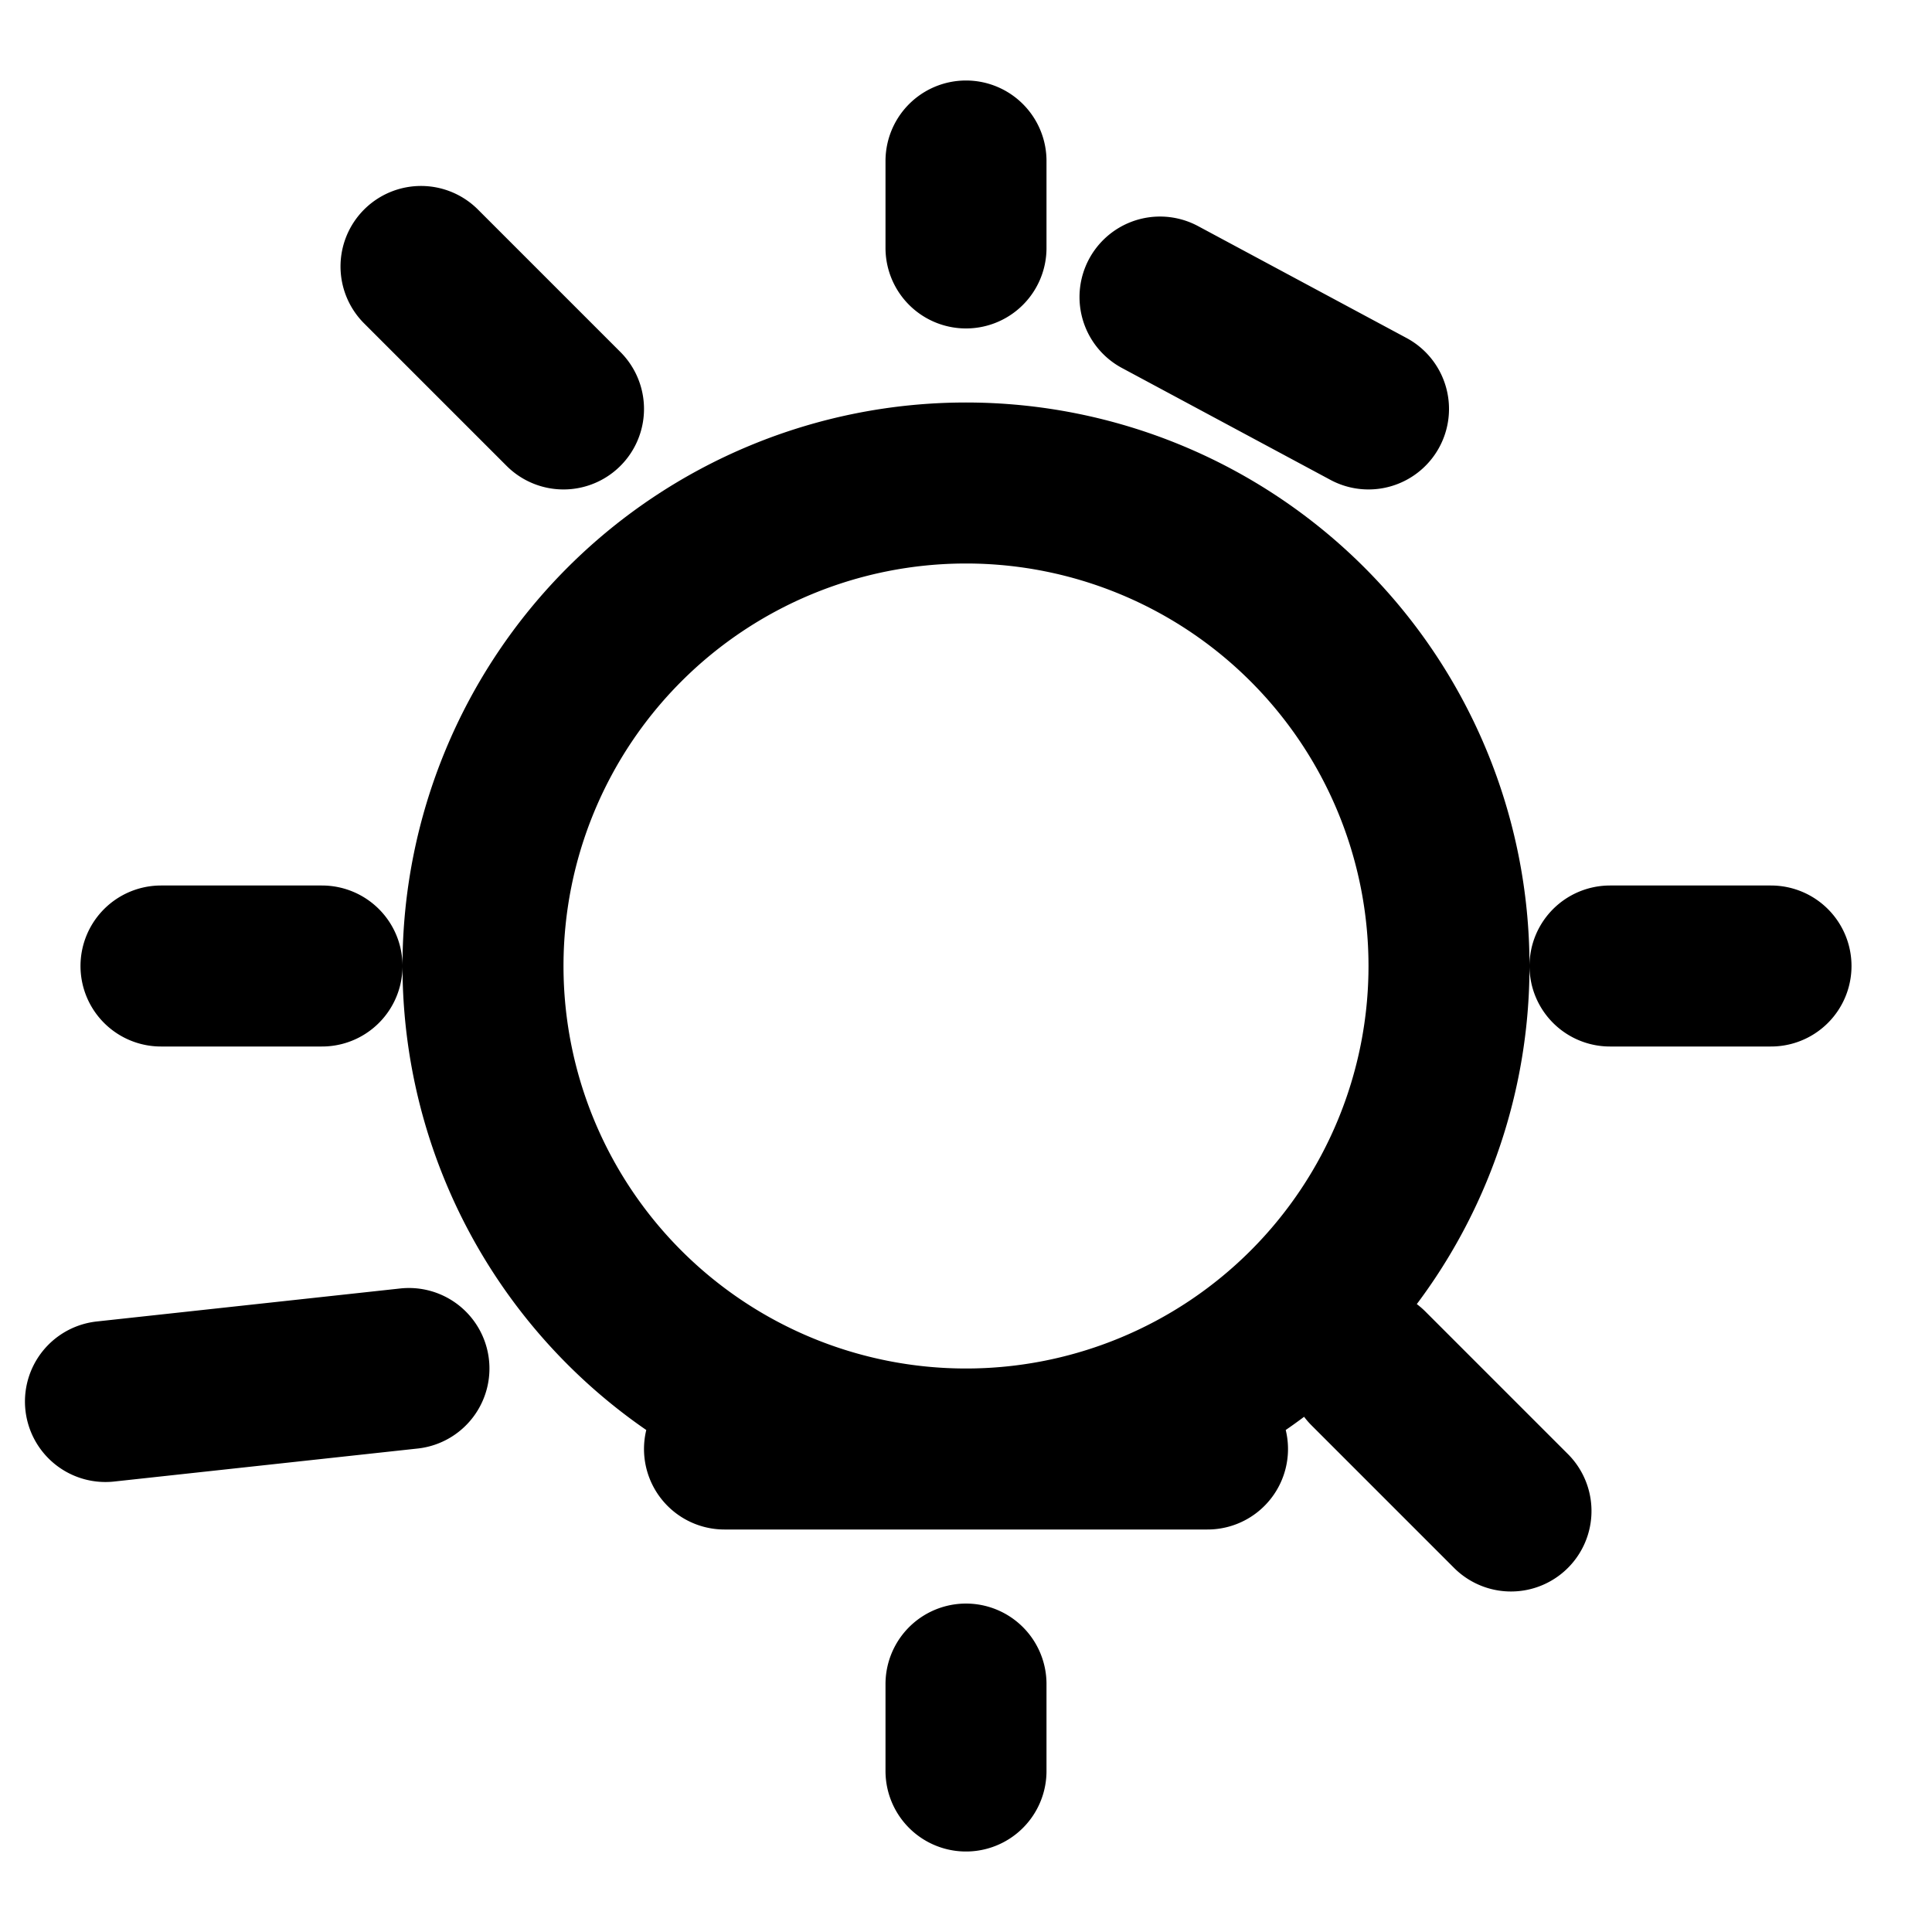 <svg xmlns="http://www.w3.org/2000/svg" width="24" height="24" viewBox="0 0 24 24" fill="none" stroke="currentColor" stroke-width="2" stroke-linecap="round" stroke-linejoin="round"><path d="M9 18h6m-3-14.92V2m2.41 1.69L17 5.08M2 12h2m-2.69 5.41L5.08 17M12 22v-1.08M17 17l1.77 1.77M20 12h2M7 5.08L5.23 3.31M12 6a6 6 0 1 1-6 6 6 6 0 0 1 6-6z"></path></svg>
